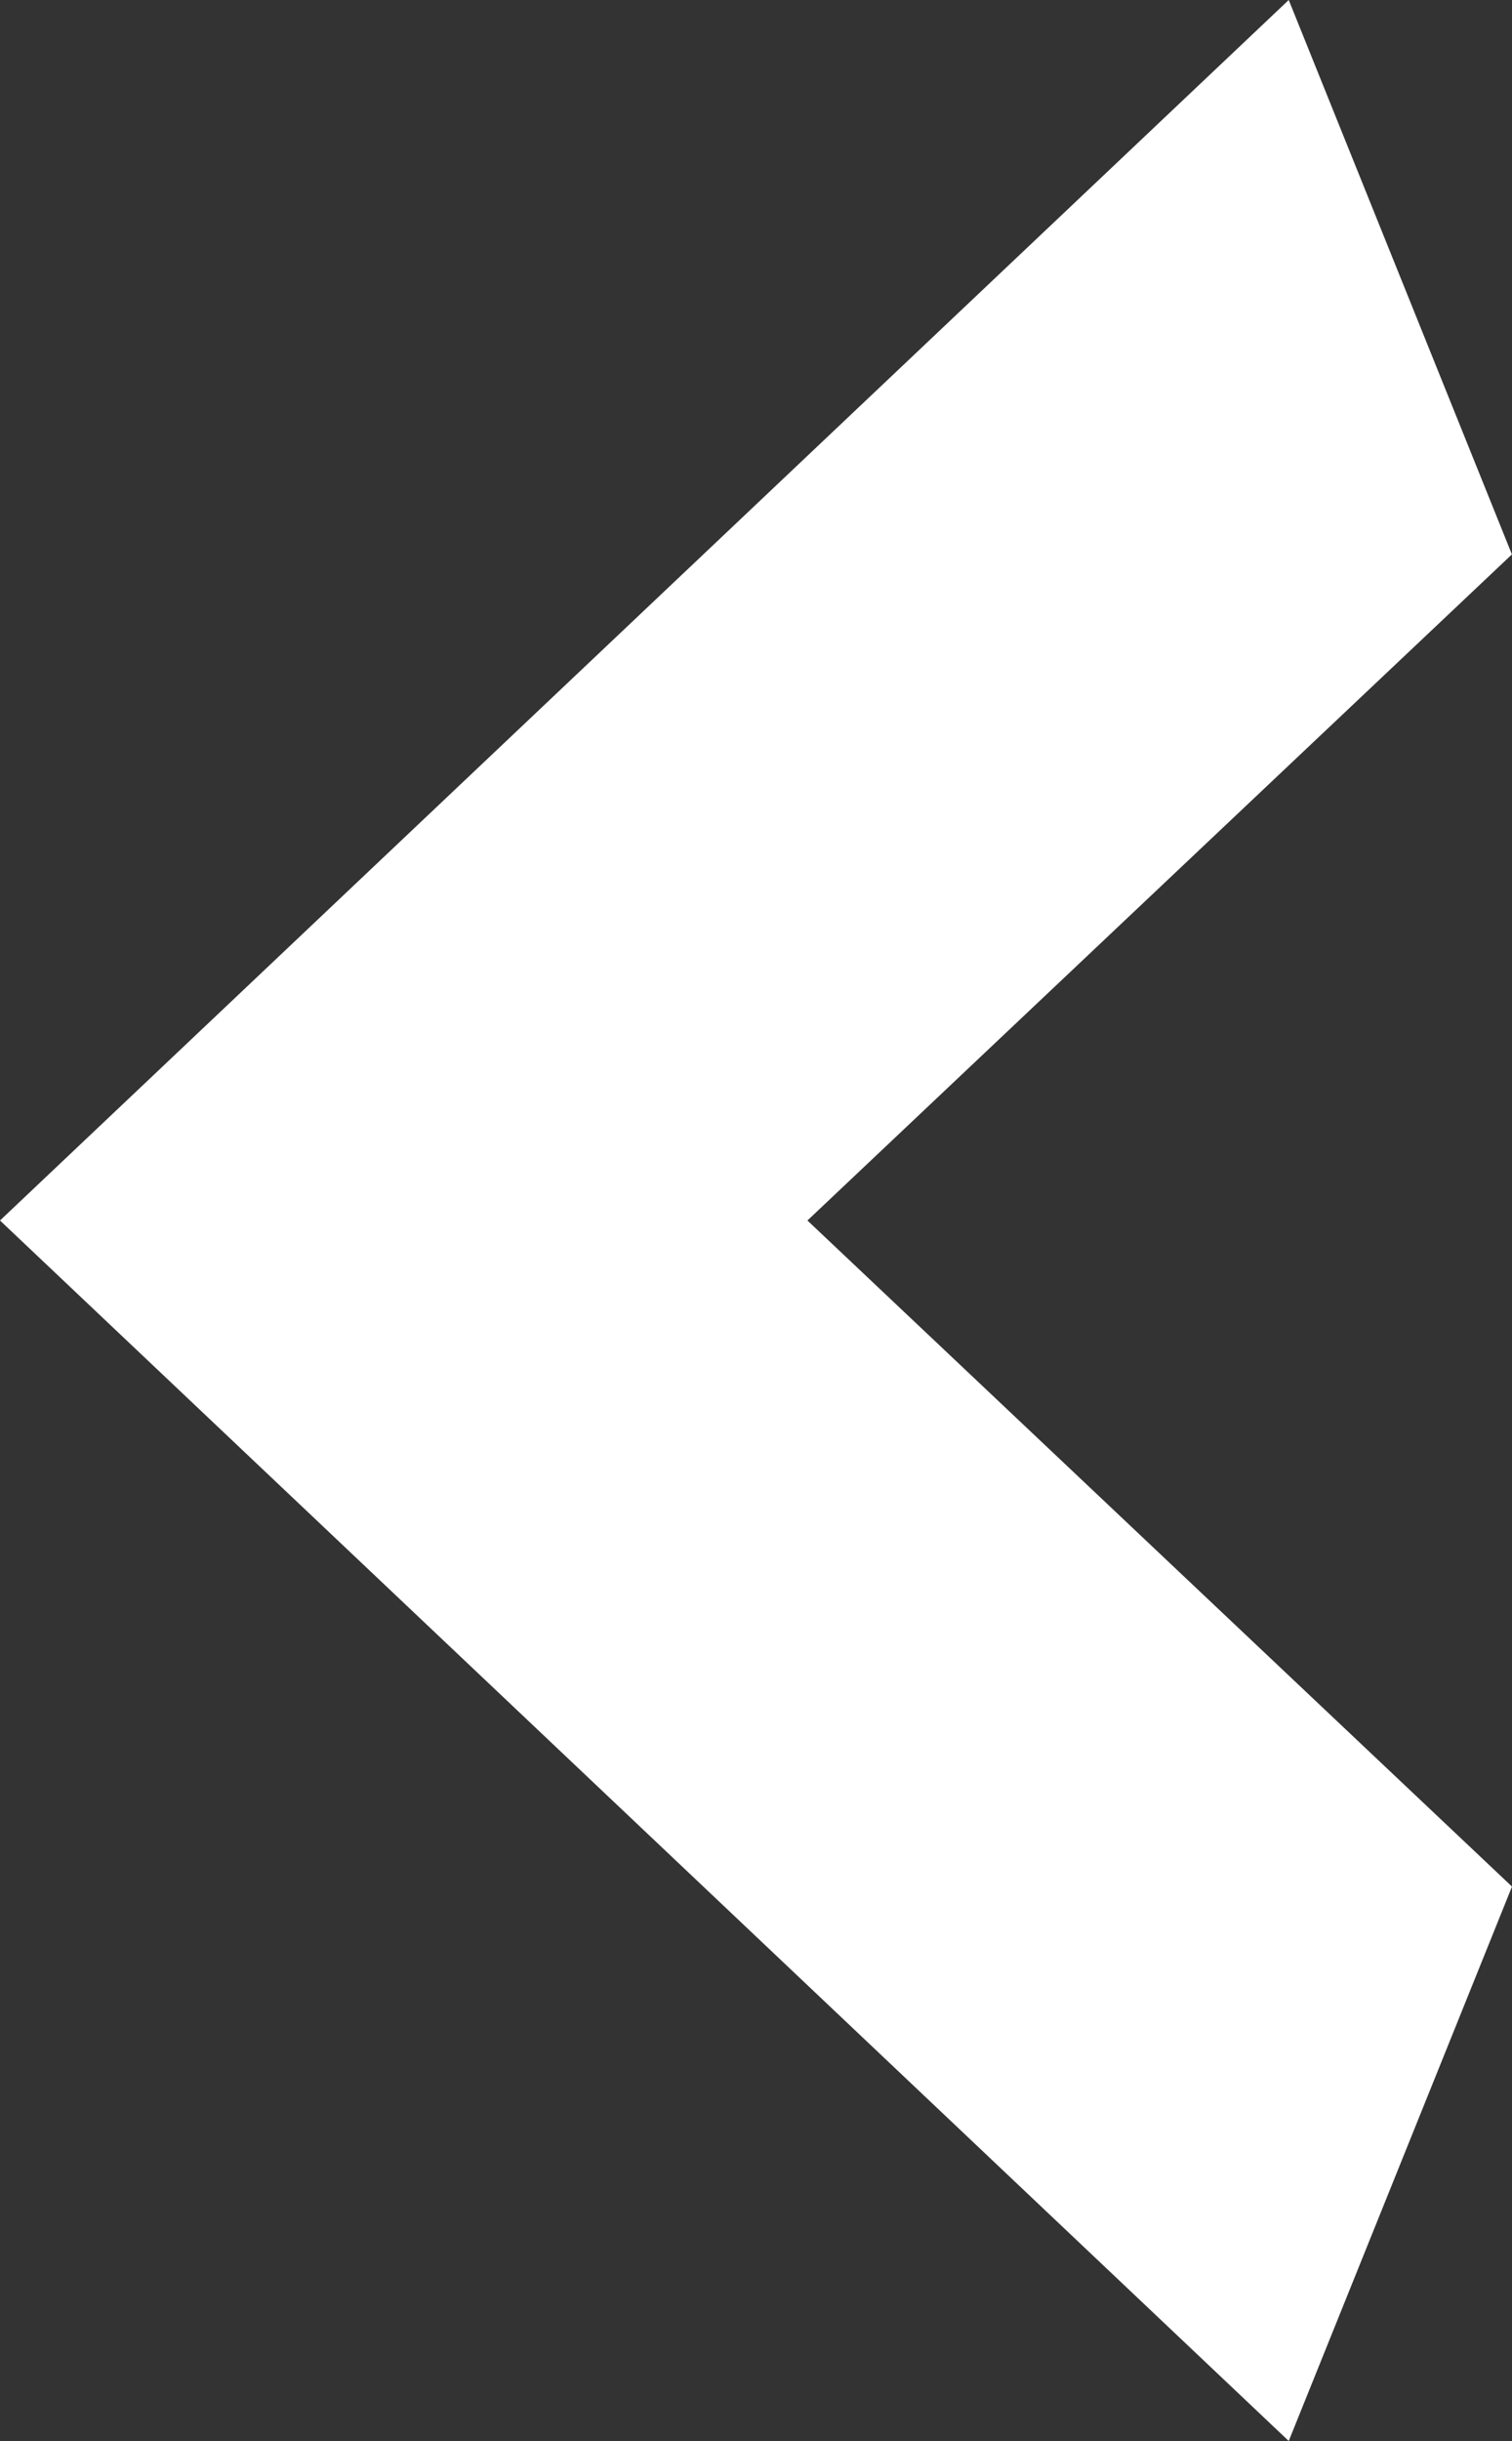 <svg id="Layer_1" data-name="Layer 1" xmlns="http://www.w3.org/2000/svg" viewBox="0 0 175.67 283.46"><rect x="0" y="0" width="175.67" height="283.46" fill="#333333" stroke="none"/><defs><style>.cls-1{fill:#fff}</style></defs><title>icon-prev</title><path class="cls-1" d="M175.67 219.08l-81.86-77.35 81.85-77.35L149.73 0 0 141.73l149.73 141.73 25.94-64.38z"/></svg>